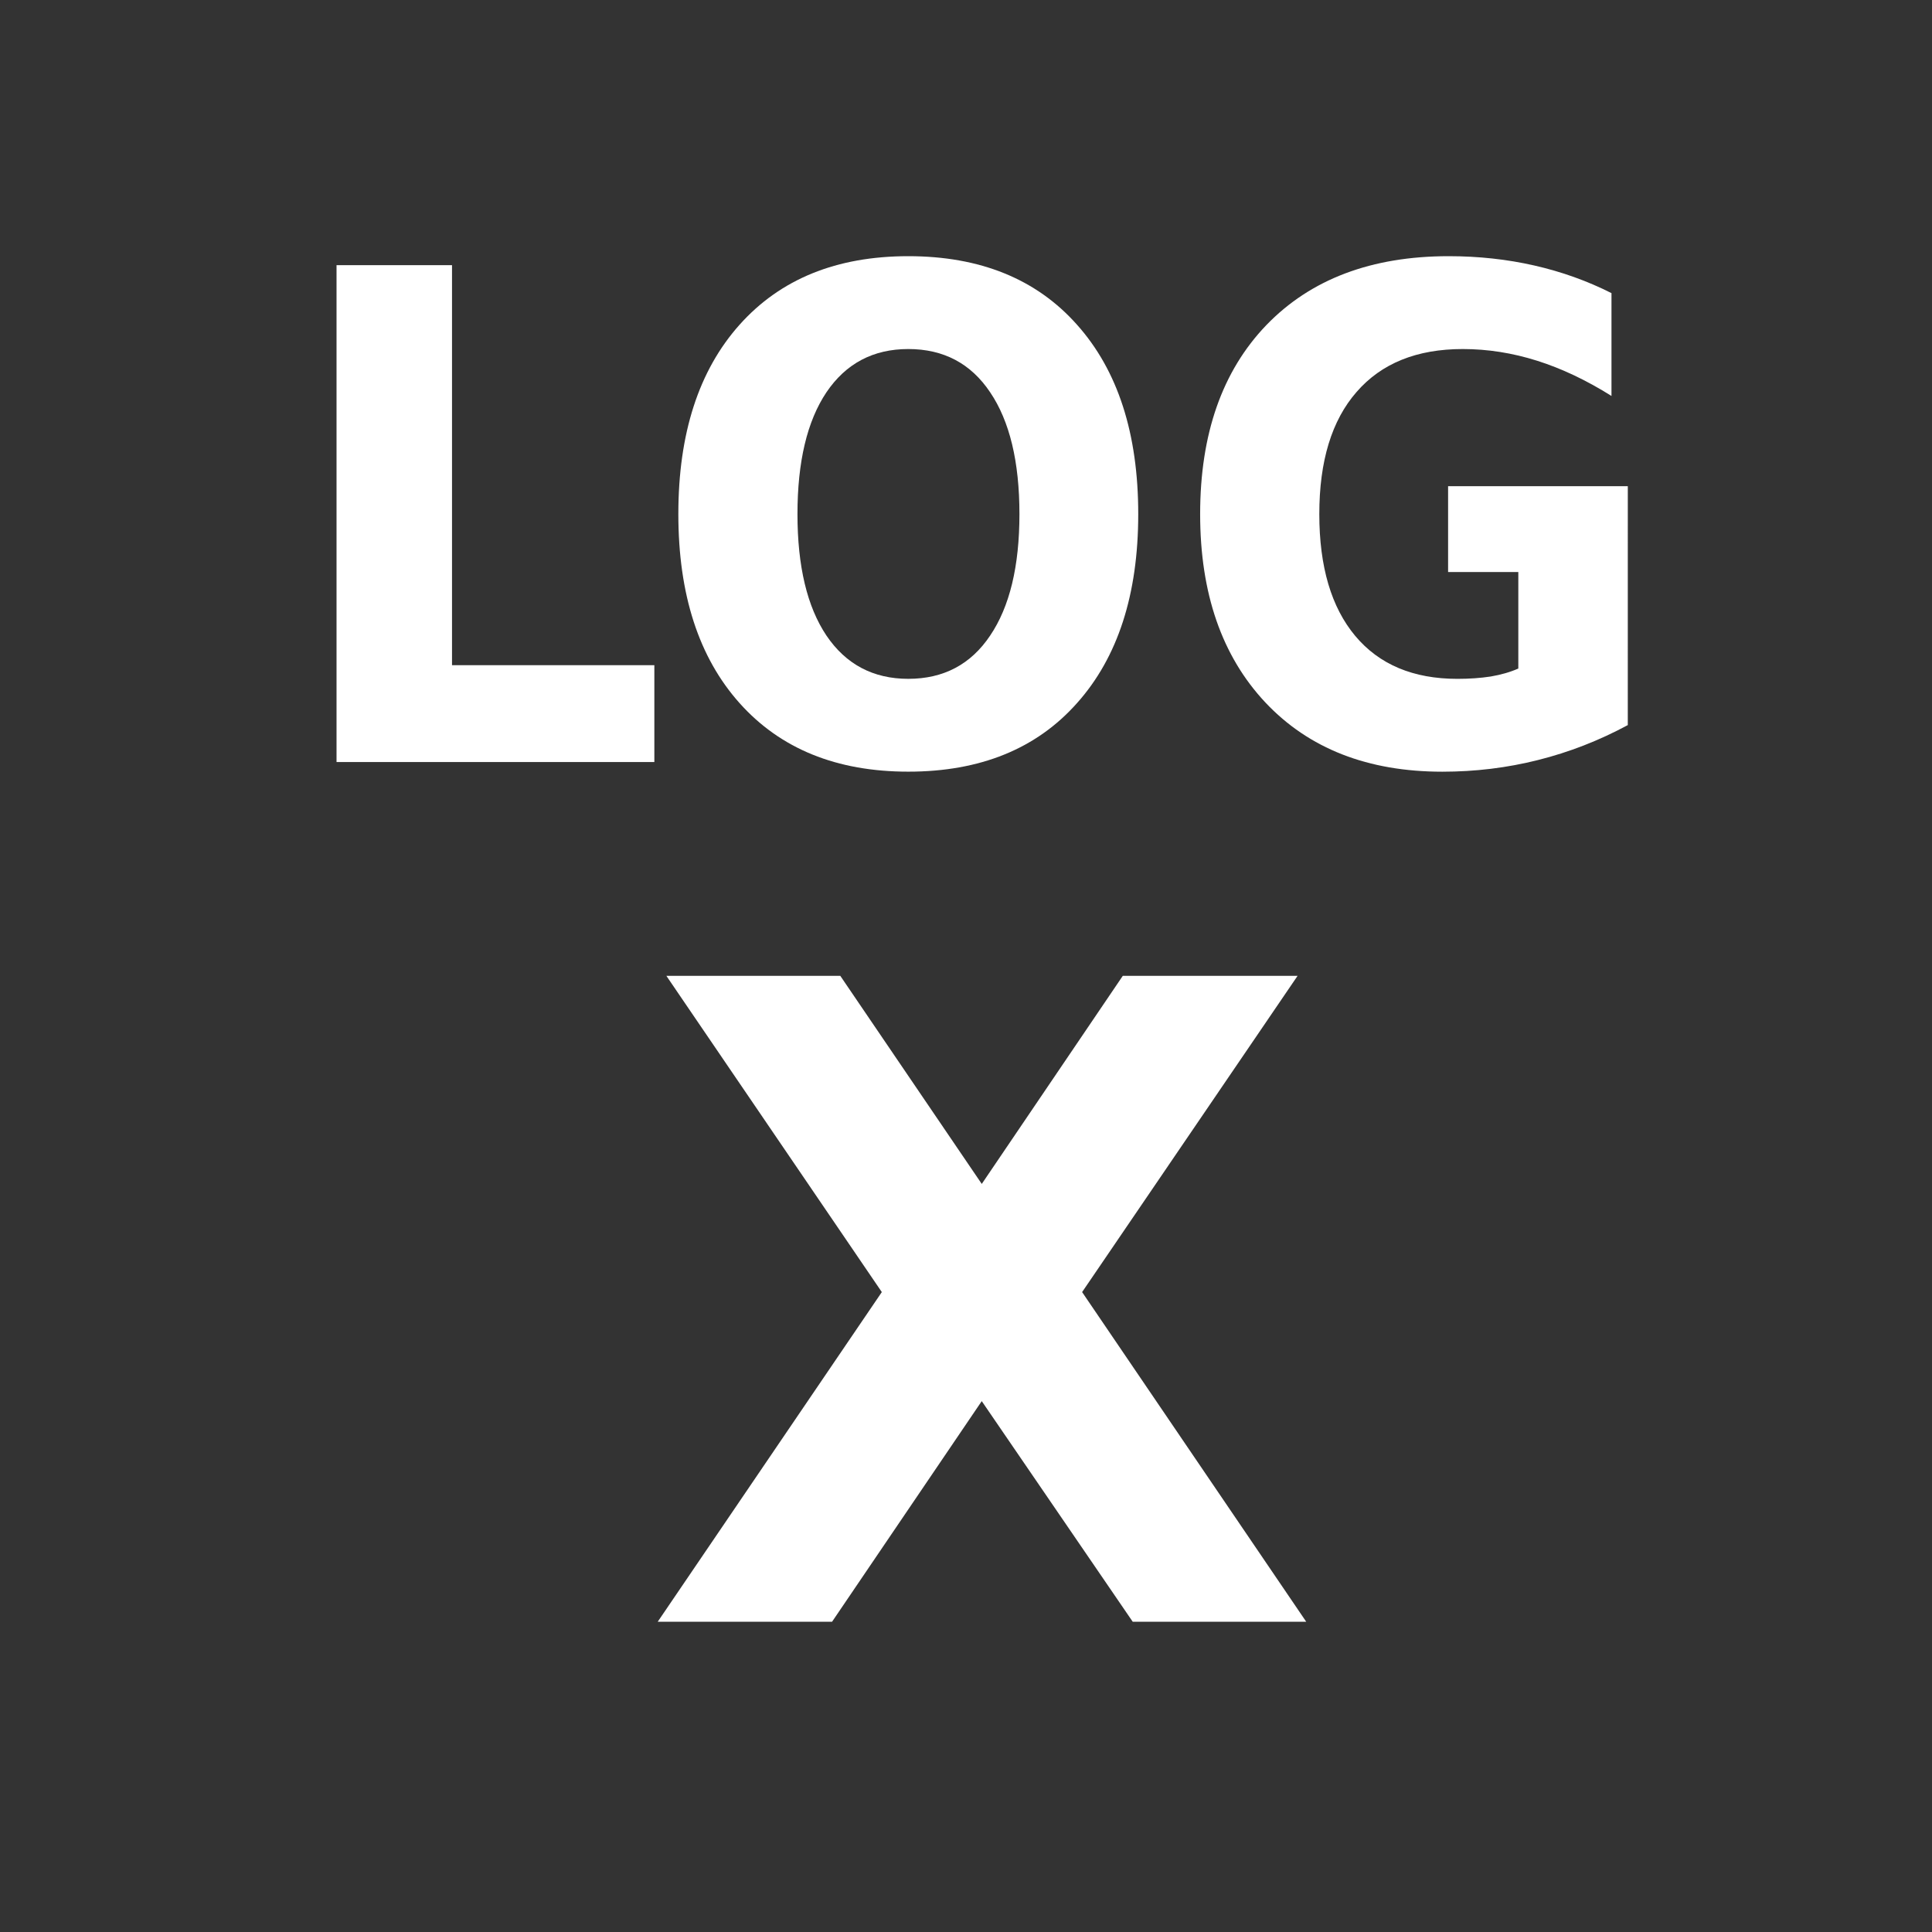 <?xml version="1.0" encoding="UTF-8" standalone="no"?>
<!-- Created with Inkscape (http://www.inkscape.org/) -->

<svg
   xmlns:dc="http://purl.org/dc/elements/1.1/"
   xmlns:cc="http://creativecommons.org/ns#"
   xmlns:rdf="http://www.w3.org/1999/02/22-rdf-syntax-ns#"
   xmlns:svg="http://www.w3.org/2000/svg"
   xmlns="http://www.w3.org/2000/svg"
   xmlns:sodipodi="http://sodipodi.sourceforge.net/DTD/sodipodi-0.dtd"
   xmlns:inkscape="http://www.inkscape.org/namespaces/inkscape"
   width="100mm"
   height="100mm"
   viewBox="0 0 100 100"
   version="1.1"
   id="svg8"
   inkscape:version="0.92.1 r15371"
   sodipodi:docname="x_log.svg">
  <rect x="0" y="0" width="100" height="100" fill="#333333" stroke="none"/>
  <defs
     id="defs2">
    <marker
       inkscape:isstock="true"
       style="overflow:visible"
       id="marker8614"
       refX="0"
       refY="0"
       orient="auto"
       inkscape:stockid="TriangleOutM">
      <path
         inkscape:connector-curvature="0"
         transform="scale(0.4)"
         style="fill:#ffffff;fill-opacity:1;fill-rule:evenodd;stroke:#ffffff;stroke-width:1pt;stroke-opacity:1"
         d="M 5.77,0 -2.88,5 V -5 Z"
         id="path8612" />
    </marker>
    <marker
       inkscape:isstock="true"
       style="overflow:visible"
       id="marker8538"
       refX="0"
       refY="0"
       orient="auto"
       inkscape:stockid="TriangleInM">
      <path
         inkscape:connector-curvature="0"
         transform="scale(-0.4)"
         style="fill:#ffffff;fill-opacity:1;fill-rule:evenodd;stroke:#ffffff;stroke-width:1pt;stroke-opacity:1"
         d="M 5.77,0 -2.88,5 V -5 Z"
         id="path8536" />
    </marker>
    <marker
       inkscape:stockid="Arrow2Mstart"
       orient="auto"
       refY="0"
       refX="0"
       id="marker9923"
       style="overflow:visible"
       inkscape:isstock="true">
      <path
         id="path9921"
         style="fill:#ffffff;fill-opacity:1;fill-rule:evenodd;stroke:#ffffff;stroke-width:0.625;stroke-linejoin:round;stroke-opacity:1"
         d="M 8.719,4.034 -2.207,0.016 8.719,-4.002 c -1.745,2.372 -1.735,5.617 -6e-7,8.035 z"
         transform="scale(0.6)"
         inkscape:connector-curvature="0" />
    </marker>
    <marker
       inkscape:stockid="Arrow2Mend"
       orient="auto"
       refY="0"
       refX="0"
       id="Arrow2Mend"
       style="overflow:visible"
       inkscape:isstock="true">
      <path
         id="path8461"
         style="fill:#ffffff;fill-opacity:1;fill-rule:evenodd;stroke:#ffffff;stroke-width:0.625;stroke-linejoin:round;stroke-opacity:1"
         d="M 8.719,4.034 -2.207,0.016 8.719,-4.002 c -1.745,2.372 -1.735,5.617 -6e-7,8.035 z"
         transform="scale(-0.6)"
         inkscape:connector-curvature="0" />
    </marker>
    <marker
       inkscape:stockid="Arrow2Mstart"
       orient="auto"
       refY="0"
       refX="0"
       id="Arrow2Mstart"
       style="overflow:visible"
       inkscape:isstock="true">
      <path
         id="path8458"
         style="fill:#ffffff;fill-opacity:1;fill-rule:evenodd;stroke:#ffffff;stroke-width:0.625;stroke-linejoin:round;stroke-opacity:1"
         d="M 8.719,4.034 -2.207,0.016 8.719,-4.002 c -1.745,2.372 -1.735,5.617 -6e-7,8.035 z"
         transform="scale(0.6)"
         inkscape:connector-curvature="0" />
    </marker>
    <marker
       inkscape:isstock="true"
       style="overflow:visible"
       id="marker9470"
       refX="0"
       refY="0"
       orient="auto"
       inkscape:stockid="Arrow2Send">
      <path
         transform="matrix(-0.3,0,0,-0.3,0.69,0)"
         d="M 8.719,4.034 -2.207,0.016 8.719,-4.002 c -1.745,2.372 -1.735,5.617 -6e-7,8.035 z"
         style="fill:#ffffff;fill-opacity:1;fill-rule:evenodd;stroke:#ffffff;stroke-width:0.625;stroke-linejoin:round;stroke-opacity:1"
         id="path9468"
         inkscape:connector-curvature="0" />
    </marker>
    <marker
       inkscape:isstock="true"
       style="overflow:visible"
       id="marker9424"
       refX="0"
       refY="0"
       orient="auto"
       inkscape:stockid="Arrow2Sstart">
      <path
         transform="matrix(0.3,0,0,0.3,-0.69,0)"
         d="M 8.719,4.034 -2.207,0.016 8.719,-4.002 c -1.745,2.372 -1.735,5.617 -6e-7,8.035 z"
         style="fill:#ffffff;fill-opacity:1;fill-rule:evenodd;stroke:#ffffff;stroke-width:0.625;stroke-linejoin:round;stroke-opacity:1"
         id="path9422"
         inkscape:connector-curvature="0" />
    </marker>
    <marker
       inkscape:stockid="Arrow1Mstart"
       orient="auto"
       refY="0"
       refX="0"
       id="Arrow1Mstart"
       style="overflow:visible"
       inkscape:isstock="true">
      <path
         id="path8440"
         d="M 0,0 5,-5 -12.5,0 5,5 Z"
         style="fill:#ffffff;fill-opacity:1;fill-rule:evenodd;stroke:#ffffff;stroke-width:1pt;stroke-opacity:1"
         transform="matrix(0.4,0,0,0.4,4,0)"
         inkscape:connector-curvature="0" />
    </marker>
    <marker
       inkscape:stockid="TriangleOutL"
       orient="auto"
       refY="0"
       refX="0"
       id="TriangleOutL"
       style="overflow:visible"
       inkscape:isstock="true">
      <path
         id="path8576"
         d="M 5.77,0 -2.88,5 V -5 Z"
         style="fill:#ffffff;fill-opacity:1;fill-rule:evenodd;stroke:#ffffff;stroke-width:1pt;stroke-opacity:1"
         transform="scale(0.8)"
         inkscape:connector-curvature="0" />
    </marker>
    <marker
       inkscape:stockid="TriangleInL"
       orient="auto"
       refY="0"
       refX="0"
       id="TriangleInL"
       style="overflow:visible"
       inkscape:isstock="true">
      <path
         id="path8567"
         d="M 5.77,0 -2.88,5 V -5 Z"
         style="fill:#ffffff;fill-opacity:1;fill-rule:evenodd;stroke:#ffffff;stroke-width:1pt;stroke-opacity:1"
         transform="scale(-0.8)"
         inkscape:connector-curvature="0" />
    </marker>
  </defs>
  <sodipodi:namedview
     id="base"
     pagecolor="#ffffff"
     bordercolor="#666666"
     borderopacity="1.0"
     inkscape:pageopacity="0.0"
     inkscape:pageshadow="2"
     inkscape:zoom="1"
     inkscape:cx="-140.02362"
     inkscape:cy="188.97638"
     inkscape:document-units="mm"
     inkscape:current-layer="layer1"
     showgrid="false"
     inkscape:pagecheckerboard="true"
     fit-margin-top="0"
     fit-margin-left="0"
     fit-margin-right="0"
     fit-margin-bottom="0" />
  <g
     inkscape:label="Layer 1"
     inkscape:groupmode="layer"
     id="layer1"
     transform="translate(-60,-107)">
    <g
       aria-label="LOG"
       style="font-style:normal;font-variant:normal;font-weight:bold;font-stretch:semi-condensed;font-size:1.764px;line-height:125%;font-family:'DejaVu Sans';-inkscape-font-specification:'DejaVu Sans Bold Semi-Condensed';letter-spacing:0px;word-spacing:0px;fill:#000000;fill-opacity:1;stroke:none;stroke-width:0.265px;stroke-linecap:butt;stroke-linejoin:miter;stroke-opacity:1"
       id="text8595"
       transform="translate(0,-3.224)">
      <path
         d="m 77.419,123.949 h 5.977 v 20.705 h 10.473 v 5.013 H 77.419 Z"
         style="font-style:normal;font-variant:normal;font-weight:bold;font-stretch:semi-condensed;font-size:35.278px;font-family:'DejaVu Sans';-inkscape-font-specification:'DejaVu Sans Bold Semi-Condensed';text-align:center;text-anchor:middle;fill:#ffffff;stroke-width:0.265px"
         id="path26796"
         inkscape:connector-curvature="0" />
      <path
         d="m 107.013,128.29 q -2.722,0 -4.237,2.239 -1.499,2.239 -1.499,6.305 0,4.048 1.499,6.287 1.516,2.239 4.237,2.239 2.739,0 4.237,-2.239 1.516,-2.239 1.516,-6.287 0,-4.065 -1.516,-6.305 -1.499,-2.239 -4.237,-2.239 z m 0,-4.806 q 5.581,0 8.733,3.548 3.169,3.548 3.169,9.801 0,6.236 -3.169,9.784 -3.152,3.548 -8.733,3.548 -5.564,0 -8.733,-3.548 -3.169,-3.548 -3.169,-9.784 0,-6.253 3.169,-9.801 3.169,-3.548 8.733,-3.548 z"
         style="font-style:normal;font-variant:normal;font-weight:bold;font-stretch:semi-condensed;font-size:35.278px;font-family:'DejaVu Sans';-inkscape-font-specification:'DejaVu Sans Bold Semi-Condensed';text-align:center;text-anchor:middle;fill:#ffffff;stroke-width:0.265px"
         id="path26798"
         inkscape:connector-curvature="0" />
      <path
         d="m 144.254,147.755 q -2.239,1.206 -4.651,1.809 -2.394,0.603 -4.944,0.603 -5.788,0 -9.164,-3.583 -3.376,-3.6 -3.376,-9.75 0,-6.218 3.428,-9.784 3.445,-3.566 9.44,-3.566 2.308,0 4.427,0.482 2.119,0.482 3.996,1.43 v 5.323 q -1.946,-1.223 -3.858,-1.826 -1.912,-0.603 -3.841,-0.603 -3.566,0 -5.495,2.222 -1.929,2.205 -1.929,6.322 0,4.082 1.86,6.305 1.86,2.222 5.288,2.222 0.93,0 1.723,-0.121 0.81,-0.138 1.43,-0.413 v -4.995 h -3.635 v -4.444 h 9.302 z"
         style="font-style:normal;font-variant:normal;font-weight:bold;font-stretch:semi-condensed;font-size:35.278px;font-family:'DejaVu Sans';-inkscape-font-specification:'DejaVu Sans Bold Semi-Condensed';text-align:center;text-anchor:middle;fill:#ffffff;stroke-width:0.265px"
         id="path26800"
         inkscape:connector-curvature="0" />
    </g>
    <g
       aria-label="X"
       style="font-style:normal;font-variant:normal;font-weight:normal;font-stretch:normal;font-size:1.764px;line-height:125%;font-family:'DejaVu Sans';-inkscape-font-specification:'DejaVu Sans';letter-spacing:0px;word-spacing:0px;fill:#000000;fill-opacity:1;stroke:none;stroke-width:0.265px;stroke-linecap:butt;stroke-linejoin:miter;stroke-opacity:1"
       id="text8591"
       transform="translate(0,-1.058)">
      <path
         d="M 116.01,174.936 127.61,192 h -8.98 L 110.815,180.58 103.067,192 H 94.043 l 11.6,-17.064 -11.152,-16.369 h 9.002 l 7.323,10.771 7.3,-10.771 h 9.047 z"
         style="font-style:normal;font-variant:normal;font-weight:bold;font-stretch:normal;font-size:45.861px;font-family:'DejaVu Sans';-inkscape-font-specification:'DejaVu Sans Bold';text-align:center;text-anchor:middle;fill:#ffffff;stroke-width:0.265px"
         id="path35945"
         inkscape:connector-curvature="0" />
    </g>
  </g>
</svg>
